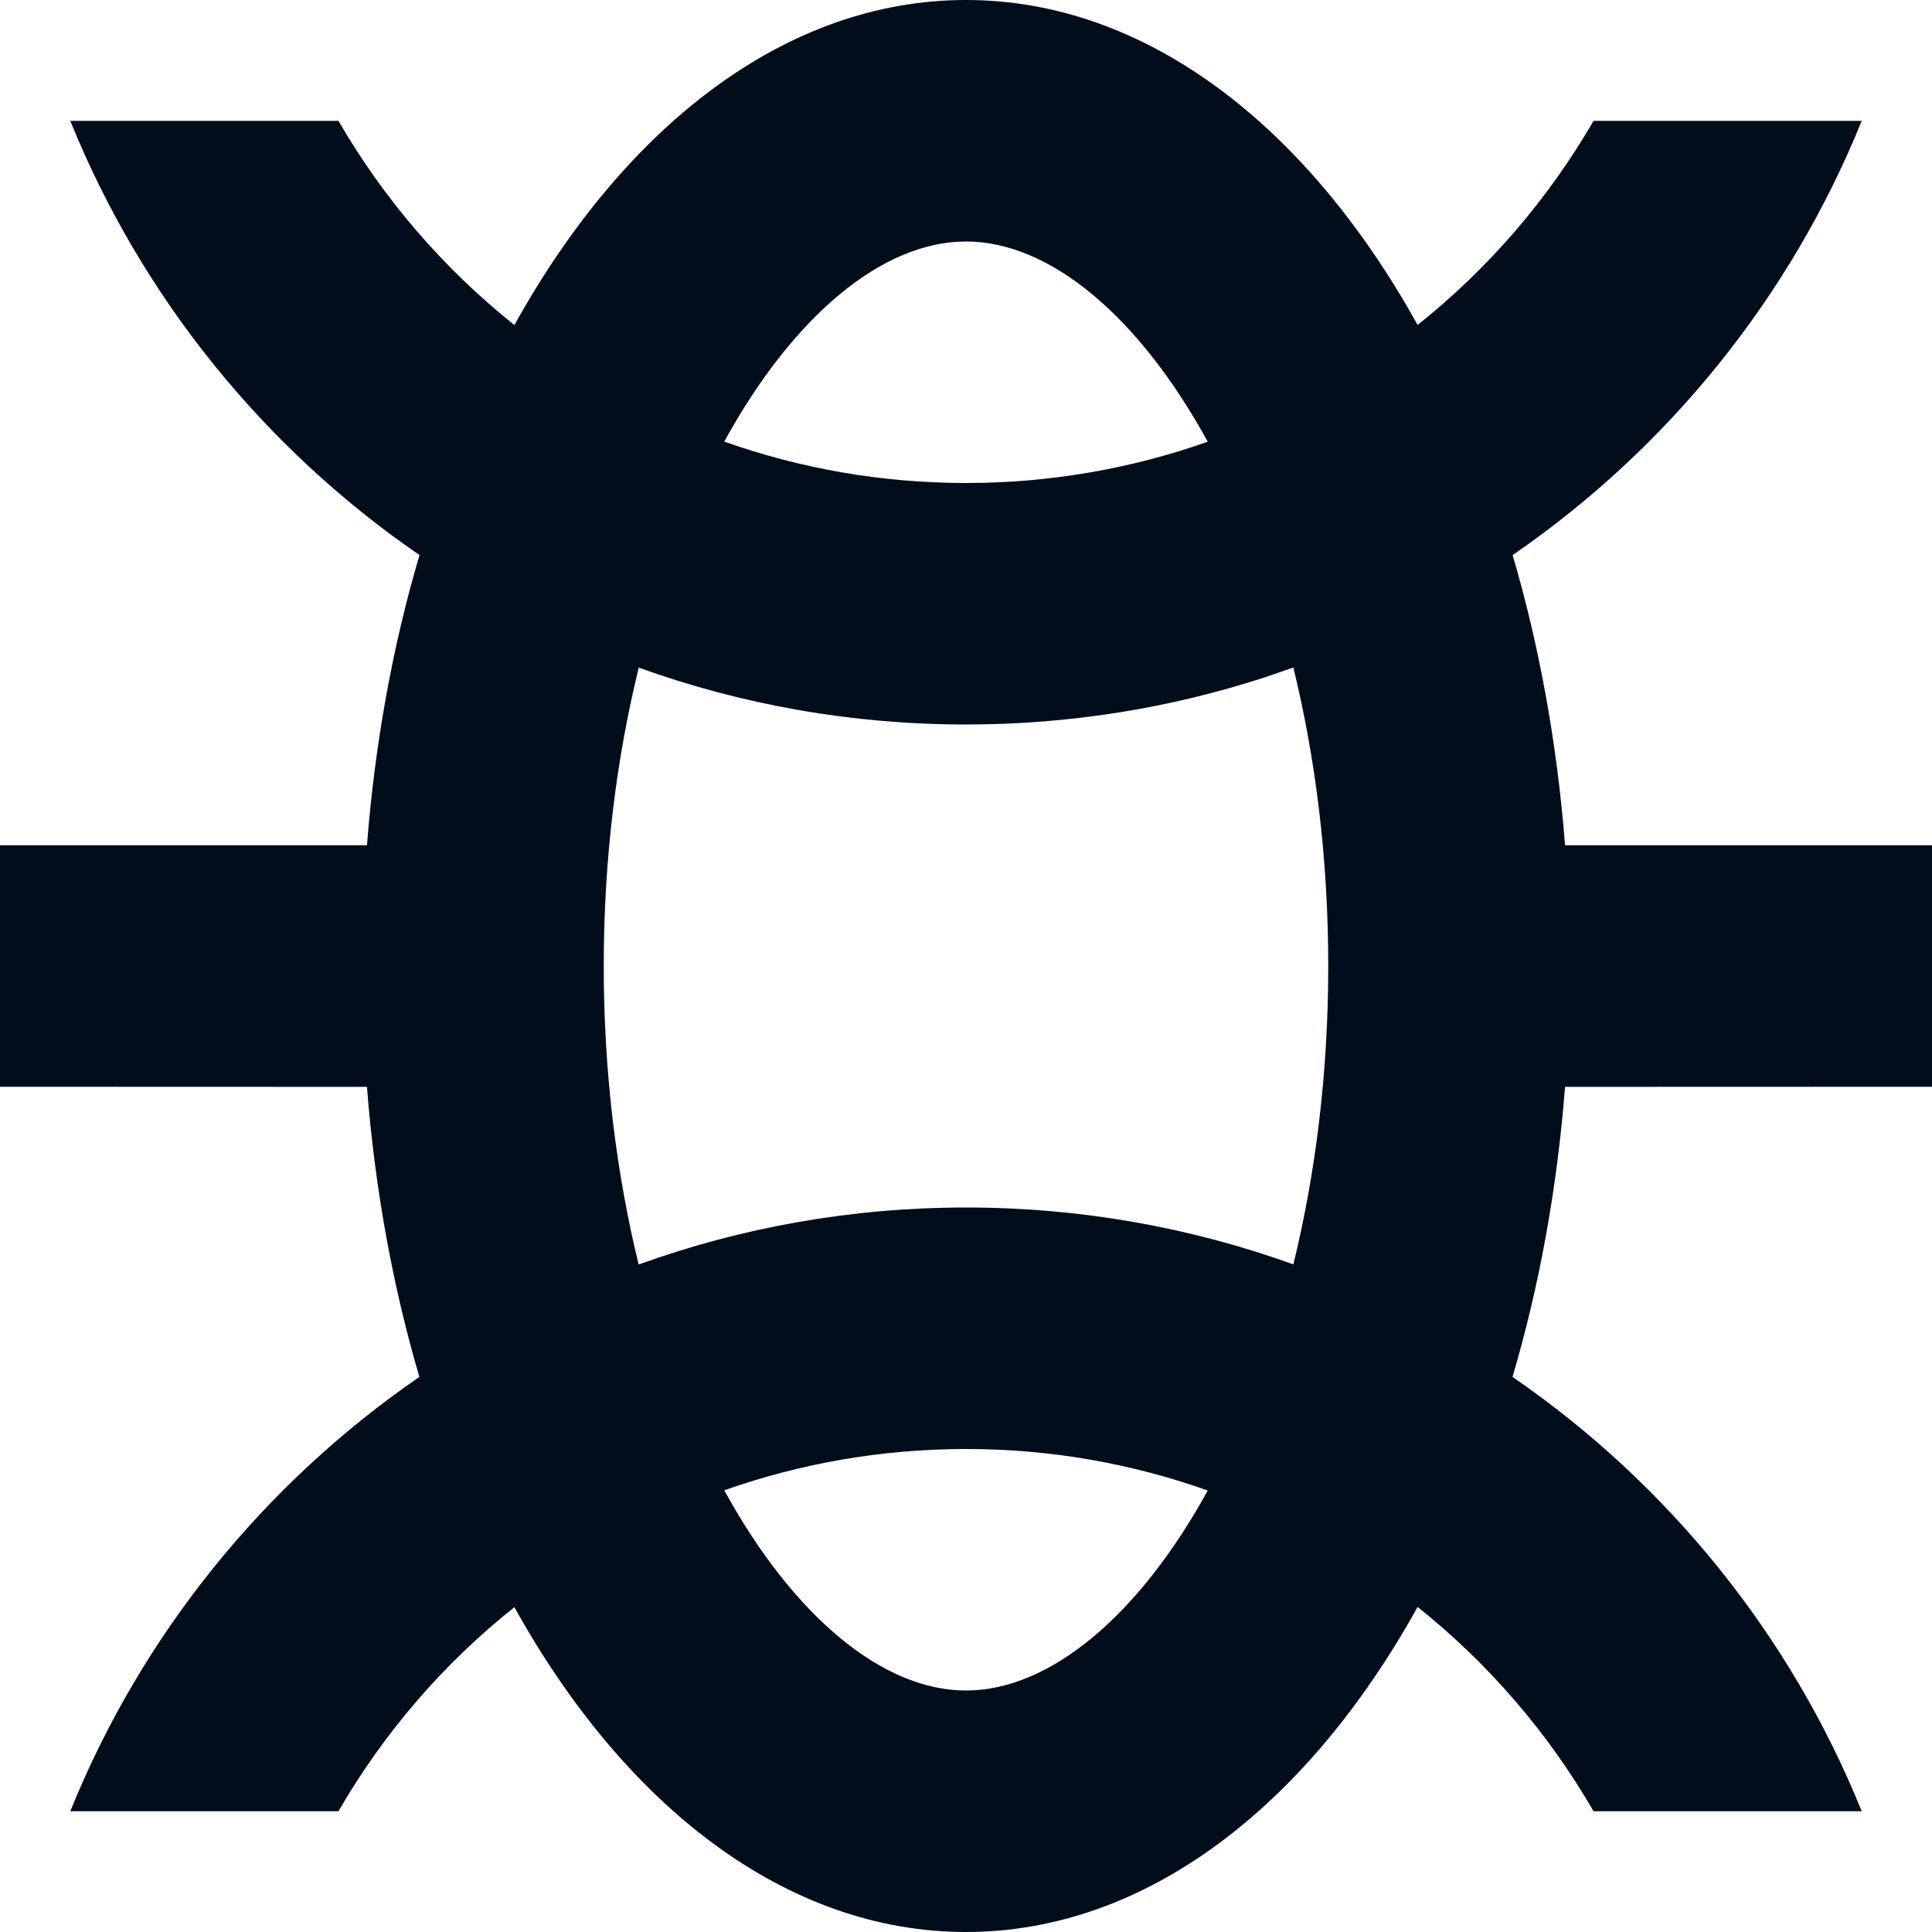 <?xml version="1.0" encoding="UTF-8"?>
<svg width="16px" height="16px" viewBox="0 0 16 16" version="1.1" xmlns="http://www.w3.org/2000/svg" xmlns:xlink="http://www.w3.org/1999/xlink">
    <!-- Generator: Sketch 56.3 (81716) - https://sketch.com -->
    <title>malware-dark</title>
    <desc>Created with Sketch.</desc>
    <g id="Page-1" stroke="none" stroke-width="1" fill="none" fill-rule="evenodd">
        <g id="malwareicon" fill="#020D1C" fill-rule="nonzero">
            <path d="M8,0 C9.488,0 10.824,1.04 11.74,2.691 C12.325,2.225 12.82,1.652 13.197,1.001 L15.418,1.001 C14.825,2.465 13.812,3.713 12.527,4.597 C12.746,5.342 12.895,6.151 12.961,7 L16,7 L16,9 L12.961,9.001 C12.895,9.85 12.746,10.658 12.526,11.403 C13.812,12.287 14.826,13.536 15.418,15 L13.197,15 C12.821,14.349 12.325,13.775 11.74,13.308 C10.824,14.96 9.488,16 8,16 C6.512,16 5.176,14.96 4.26,13.31 C3.675,13.775 3.179,14.349 2.803,15 L0.582,15 C1.174,13.536 2.188,12.287 3.473,11.403 C3.254,10.658 3.105,9.85 3.039,9.001 L0,9 L0,7 L3.039,7 C3.105,6.151 3.254,5.342 3.474,4.597 C2.188,3.713 1.175,2.465 0.582,1.001 L2.803,1.001 C3.18,1.652 3.675,2.225 4.26,2.692 C5.176,1.04 6.512,0 8,0 Z M8,12 C7.298,12 6.624,12.121 5.998,12.342 C6.569,13.383 7.307,14 8,14 C8.693,14 9.431,13.383 10.002,12.344 C9.376,12.121 8.702,12 8,12 Z M10.711,5.528 L10.473,5.61 C9.695,5.863 8.863,6 8,6 C7.049,6 6.136,5.834 5.29,5.529 C5.107,6.272 5,7.106 5,8 C5,8.894 5.107,9.728 5.289,10.472 C6.136,10.166 7.049,10 8,10 C8.951,10 9.864,10.166 10.711,10.471 C10.893,9.728 11,8.894 11,8 C11,7.106 10.893,6.272 10.711,5.528 Z M8,2 C7.306,2 6.568,2.618 5.998,3.657 C6.624,3.879 7.298,4 8,4 C8.702,4 9.376,3.879 10.002,3.658 C9.432,2.618 8.694,2 8,2 Z" id="Combined-Shape"></path>
        </g>
    </g>
</svg>